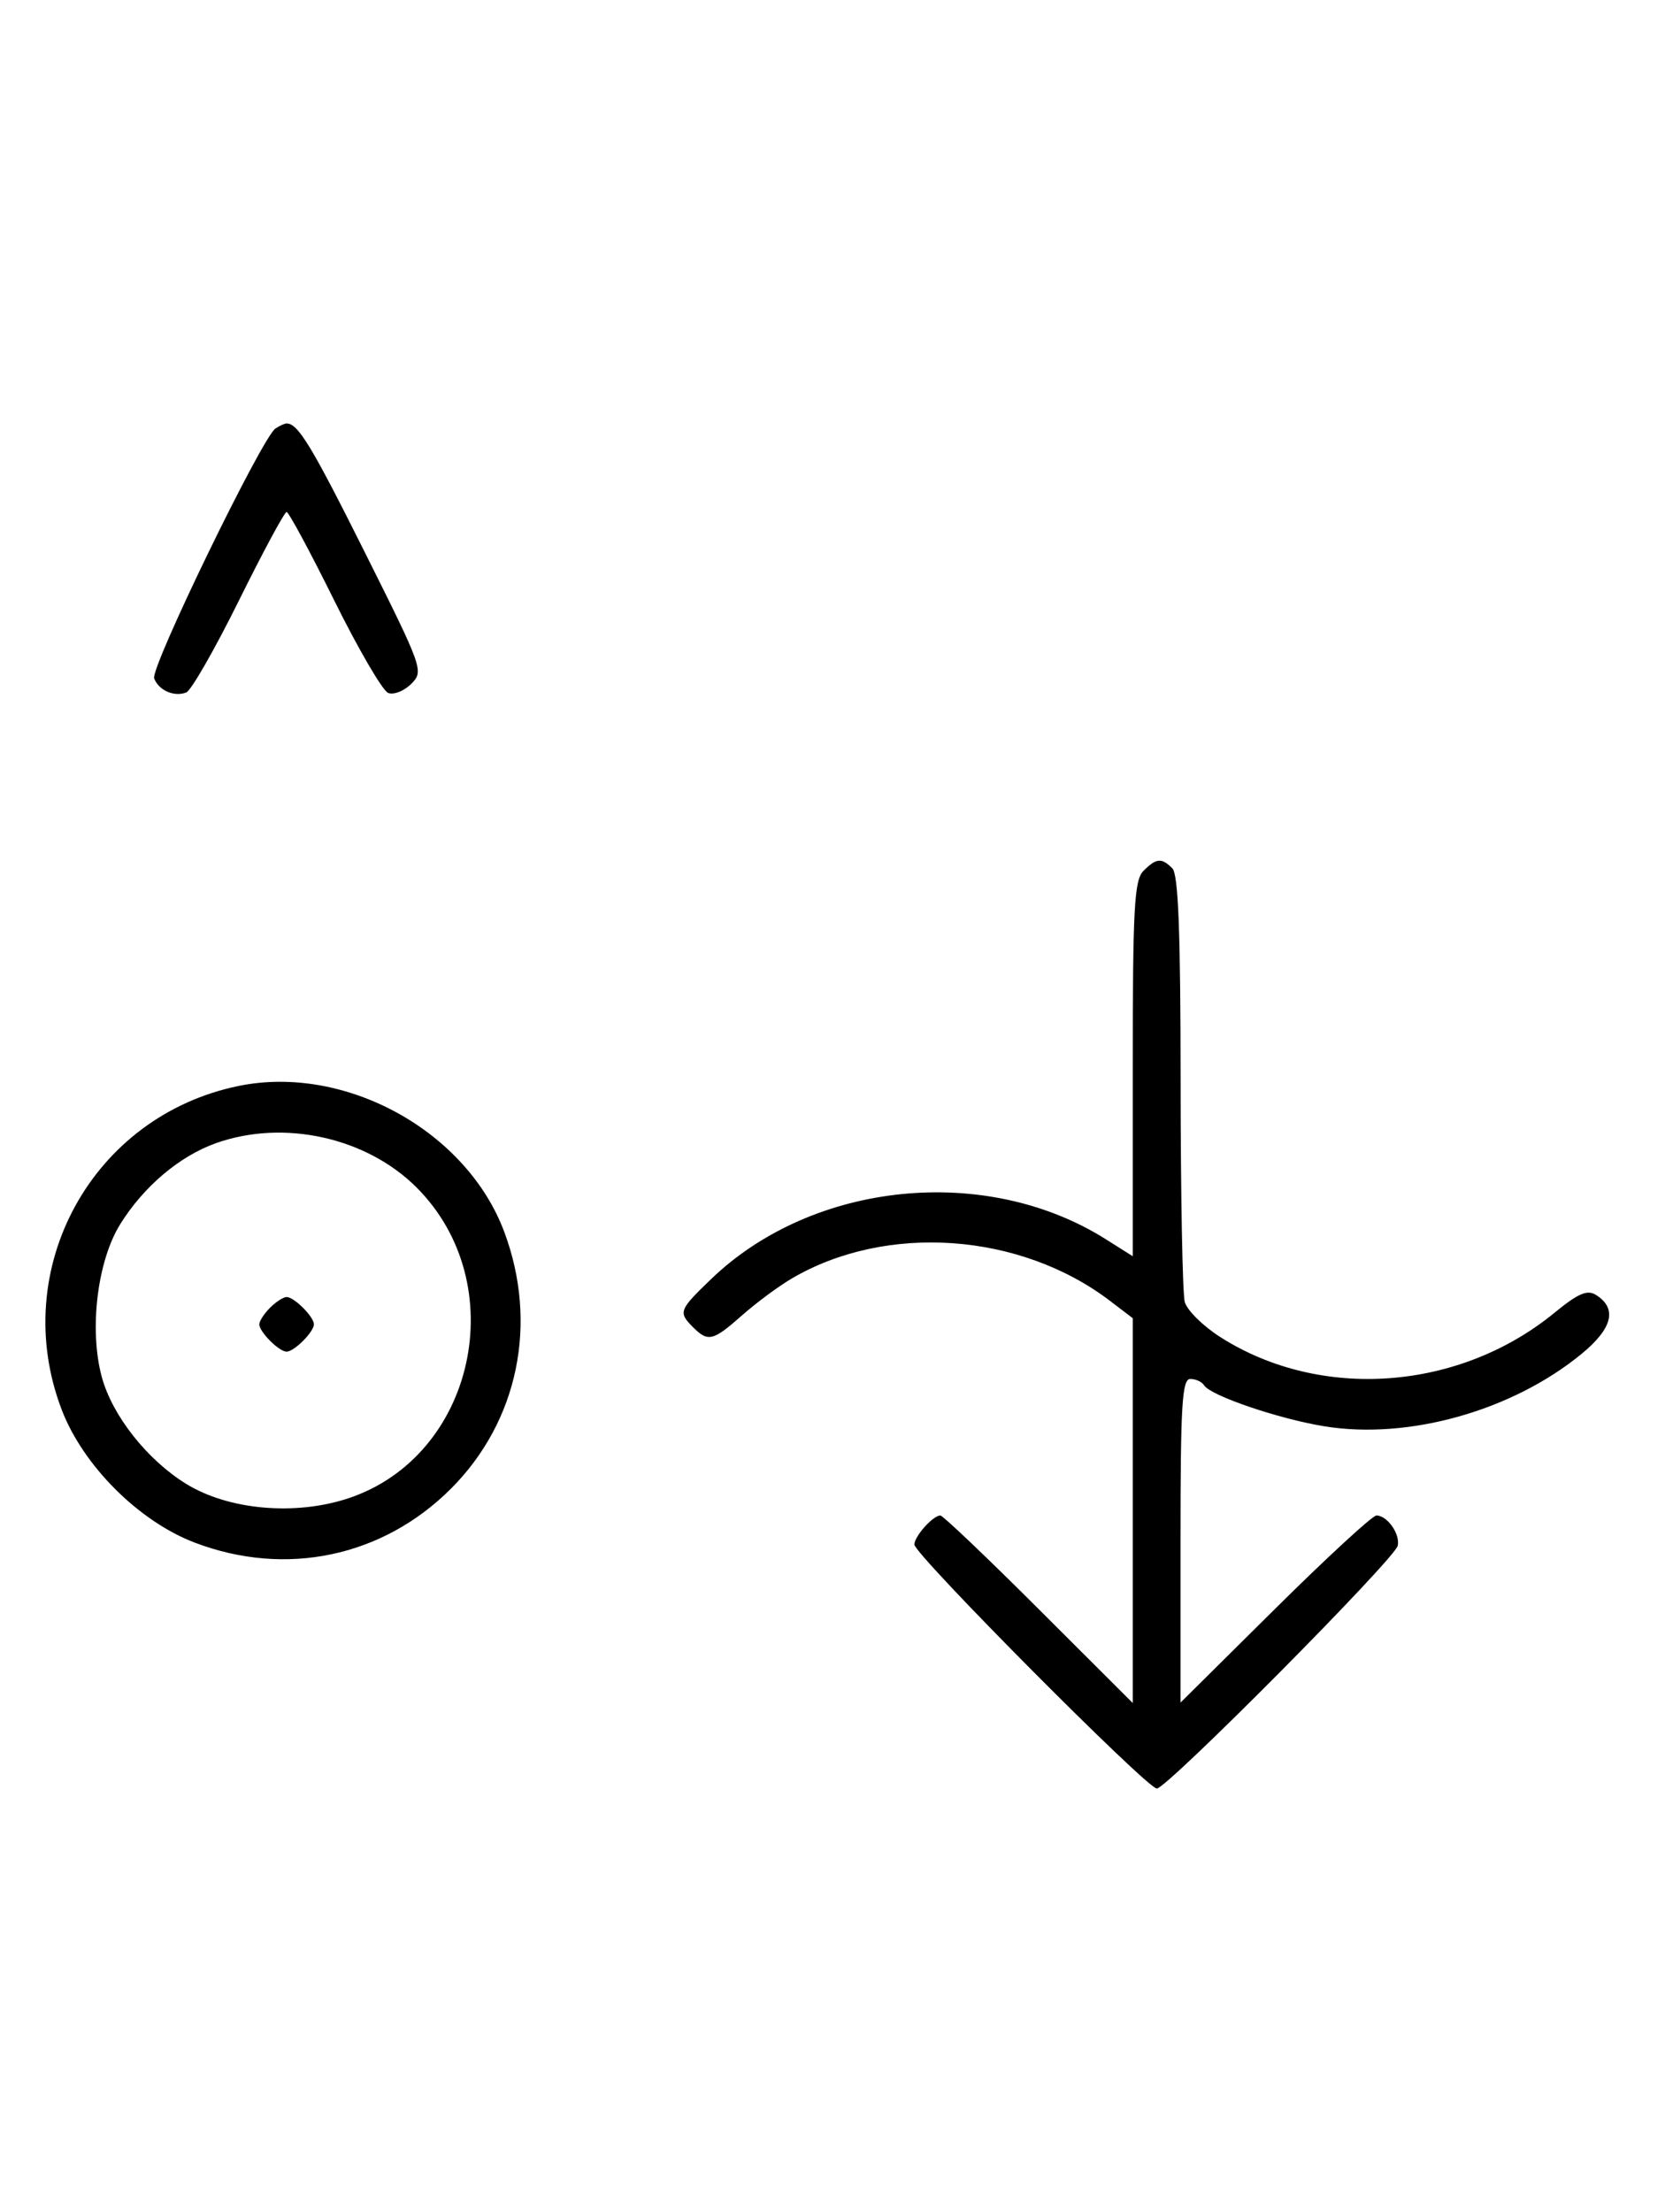 <svg xmlns="http://www.w3.org/2000/svg" width="244" height="324" viewBox="0 0 244 324" version="1.1">
	<path d="M 40.372 62.765 C 38.418 64.037, 22.003 97.844, 22.593 99.381 C 23.268 101.141, 25.513 102.124, 27.295 101.440 C 28.007 101.167, 31.480 95.106, 35.014 87.972 C 38.547 80.837, 41.691 75, 42 75 C 42.309 75, 45.453 80.837, 48.986 87.972 C 52.520 95.106, 56.076 101.199, 56.889 101.511 C 57.701 101.823, 59.219 101.225, 60.261 100.183 C 62.121 98.324, 61.994 97.966, 53.456 80.894 C 45.647 65.280, 43.673 62.031, 42 62.031 C 41.725 62.031, 40.992 62.361, 40.372 62.765 M 167.571 127.571 C 166.219 128.924, 166 132.971, 166 156.584 L 166 184.025 162.079 181.550 C 144.534 170.474, 119.166 173.012, 104.250 187.335 C 99.486 191.910, 99.367 192.224, 101.571 194.429 C 103.766 196.623, 104.488 196.447, 108.747 192.681 C 110.811 190.856, 114.075 188.437, 116 187.304 C 129.866 179.150, 149.521 180.533, 162.708 190.591 L 166 193.102 166 221.287 L 166 249.473 152.237 235.737 C 144.667 228.181, 138.175 222, 137.808 222 C 136.728 222, 134 225.049, 134 226.257 C 134 227.709, 168.085 262, 169.528 262 C 171.020 262, 204.413 228.356, 204.833 226.430 C 205.208 224.709, 203.297 222, 201.708 222 C 201.132 222, 194.437 228.167, 186.830 235.704 L 173 249.408 173 225.704 C 173 205.732, 173.227 202, 174.441 202 C 175.234 202, 176.142 202.421, 176.460 202.935 C 177.398 204.453, 187.437 207.866, 194.135 208.944 C 206.454 210.928, 221.606 206.661, 231.748 198.350 C 236.328 194.598, 237.045 191.672, 233.873 189.685 C 232.605 188.890, 231.264 189.469, 227.803 192.305 C 213.842 203.745, 193.545 205.229, 178.857 195.883 C 176.304 194.259, 173.948 191.933, 173.621 190.715 C 173.294 189.497, 173.021 174.977, 173.014 158.450 C 173.004 136.427, 172.679 128.079, 171.800 127.200 C 170.219 125.619, 169.457 125.685, 167.571 127.571 M 35.045 159.064 C 13.497 163.427, 1.173 185.901, 9.037 206.493 C 12.164 214.680, 20.320 222.836, 28.507 225.963 C 41.863 231.064, 56.079 228.081, 66.080 218.080 C 75.936 208.224, 78.916 193.869, 73.893 180.443 C 68.367 165.675, 50.623 155.909, 35.045 159.064 M 31.627 167.468 C 26.302 169.367, 21.047 173.815, 17.618 179.328 C 14.254 184.737, 13.041 194.780, 14.916 201.708 C 16.446 207.361, 21.544 213.823, 27.266 217.361 C 33.473 221.198, 43.261 222.070, 51.058 219.481 C 69.624 213.314, 75.164 188.069, 61.048 173.952 C 53.696 166.601, 41.563 163.927, 31.627 167.468 M 39.571 191.571 C 38.707 192.436, 38 193.529, 38 194 C 38 195.111, 40.889 198, 42 198 C 43.111 198, 46 195.111, 46 194 C 46 192.889, 43.111 190, 42 190 C 41.529 190, 40.436 190.707, 39.571 191.571 " stroke="none" fill="black" fill-rule="evenodd"/>
</svg>